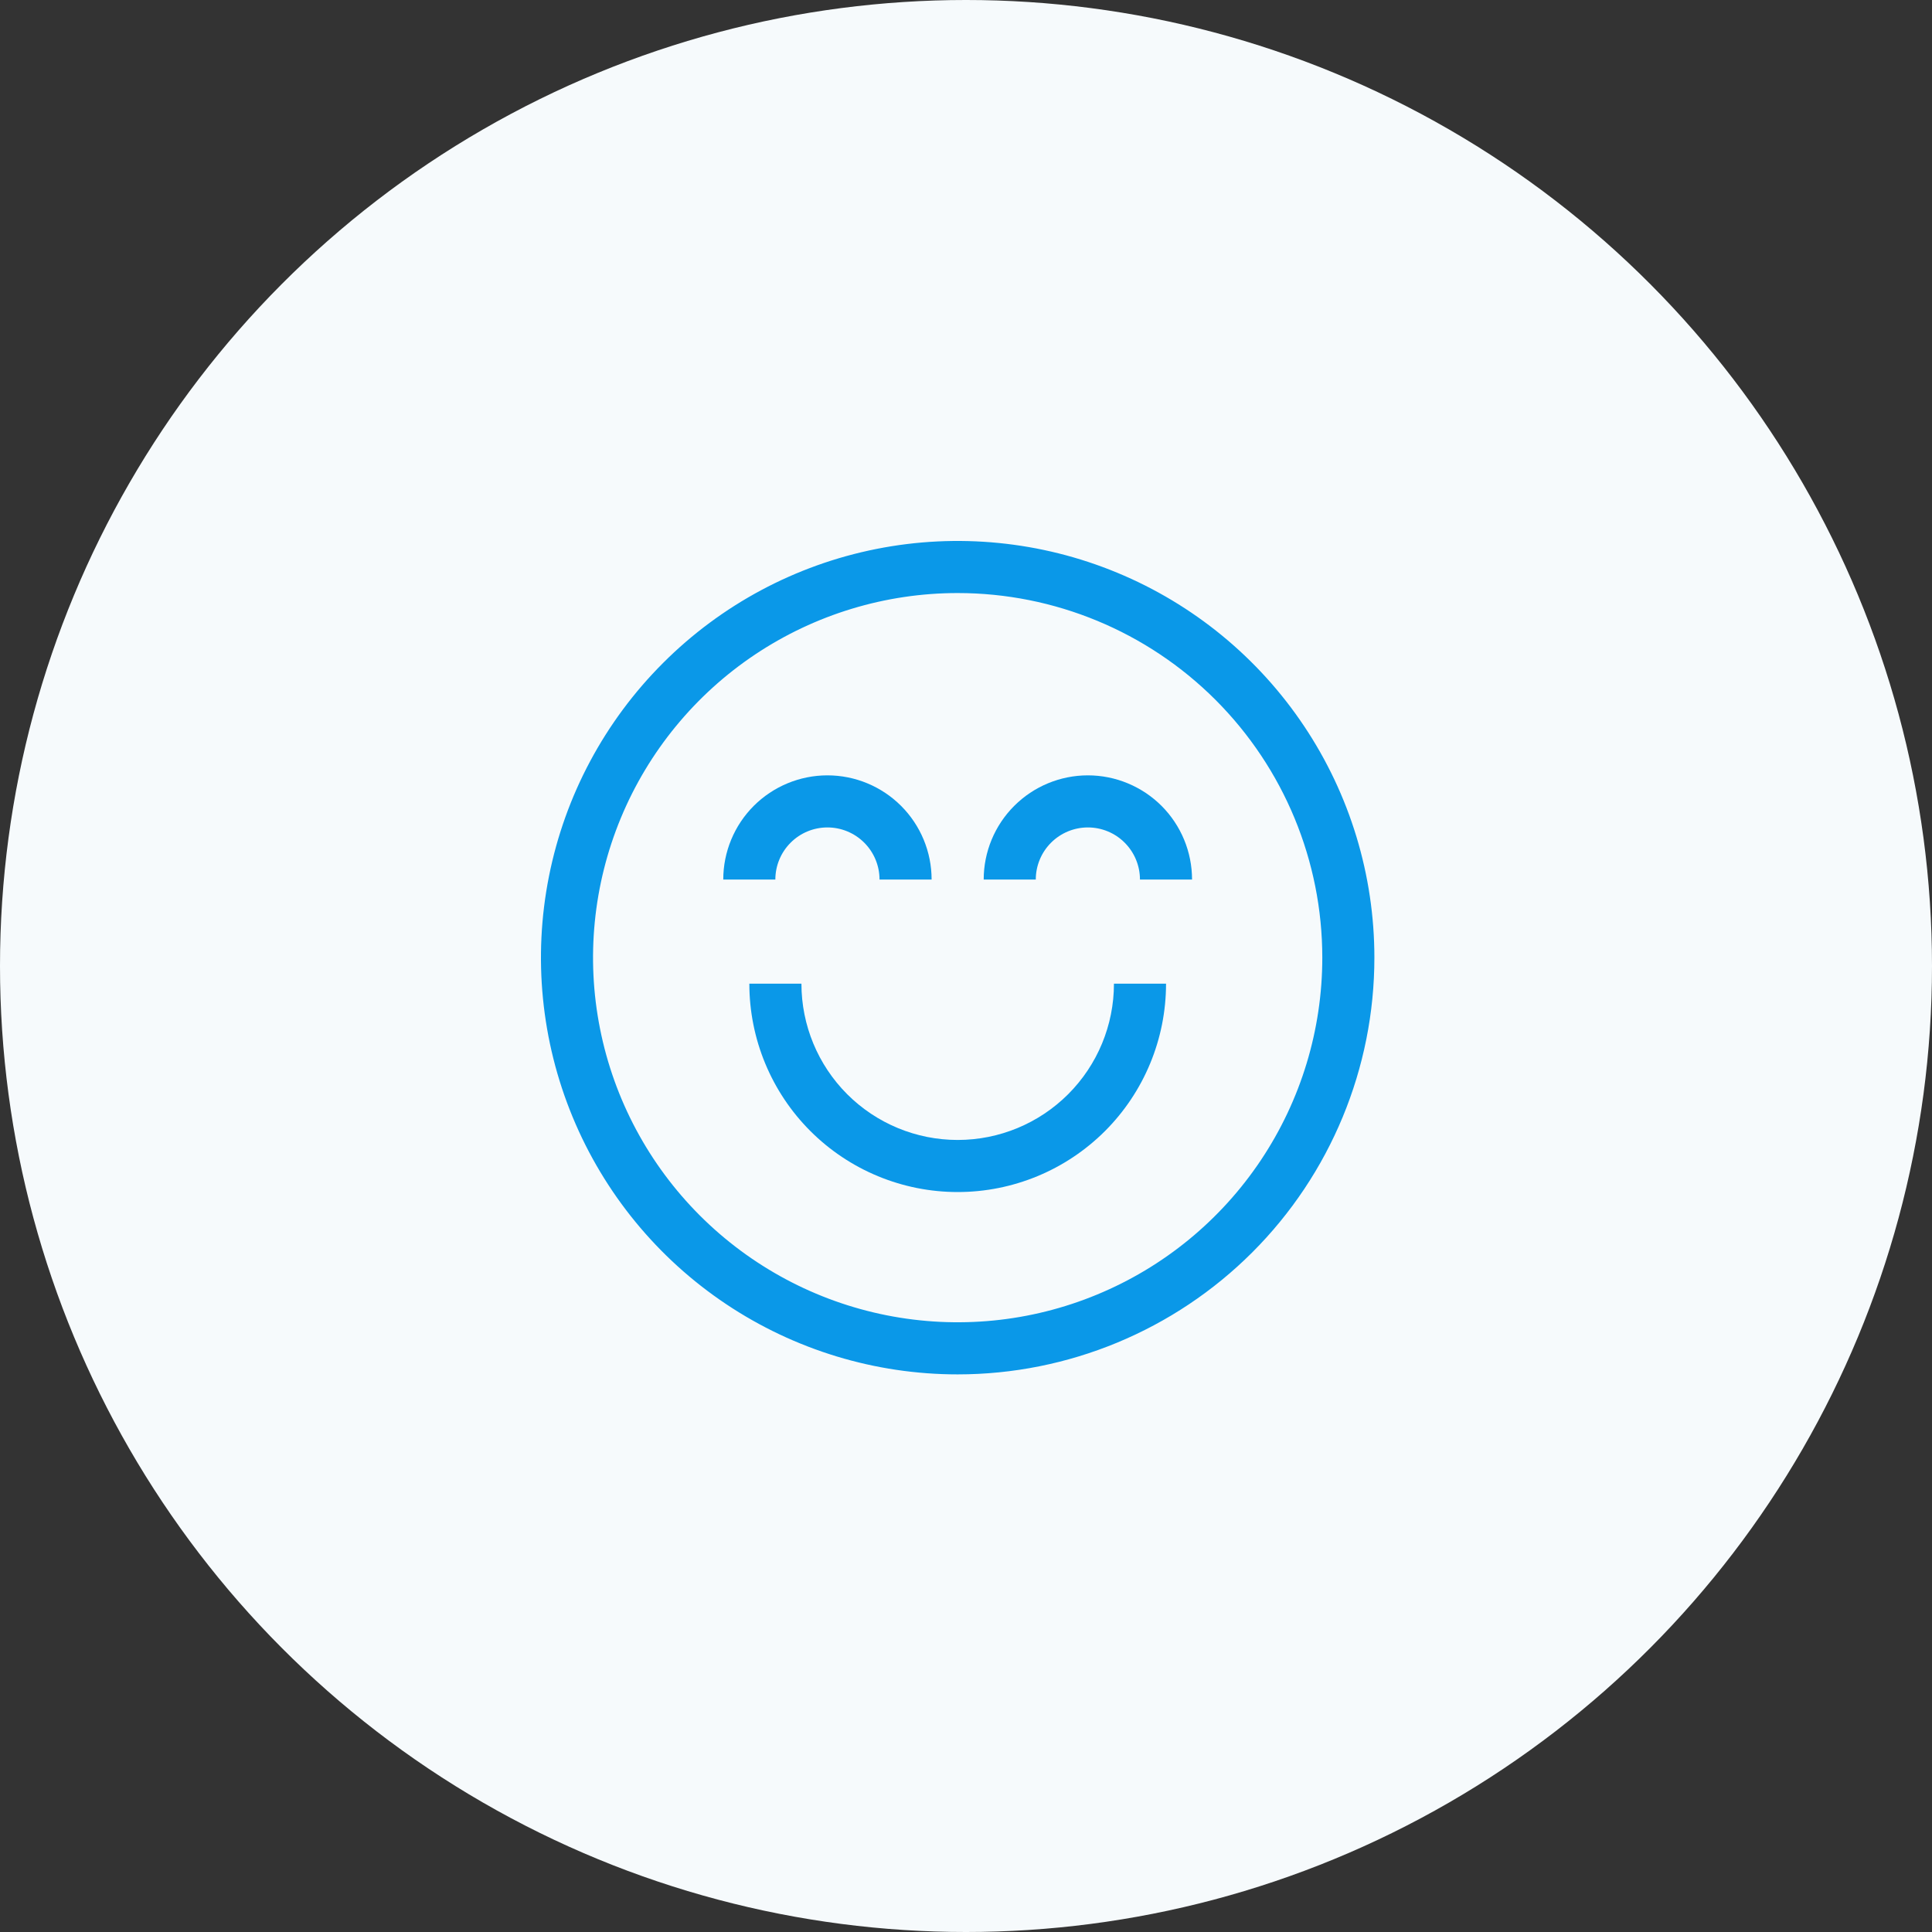 <svg width="50" height="50" viewBox="0 0 50 50" fill="none" xmlns="http://www.w3.org/2000/svg">
<rect x="0" y="0" width="50" height="50" fill="#333333" stroke="none"/>
<circle cx="25" cy="25" r="25" fill="#F6FAFC"/>
<g clip-path="url(#clip0_3289_2971)">
<path d="M24.784 35.569C22.651 35.569 20.566 34.936 18.793 33.751C17.019 32.566 15.637 30.882 14.821 28.911C14.005 26.941 13.791 24.772 14.207 22.68C14.623 20.588 15.65 18.667 17.159 17.159C18.667 15.65 20.588 14.623 22.68 14.207C24.772 13.791 26.941 14.005 28.911 14.821C30.882 15.637 32.566 17.019 33.751 18.793C34.936 20.566 35.569 22.651 35.569 24.784C35.569 27.645 34.432 30.387 32.41 32.41C30.387 34.432 27.645 35.569 24.784 35.569ZM24.784 15.348C22.918 15.348 21.094 15.902 19.542 16.938C17.99 17.975 16.78 19.449 16.066 21.173C15.352 22.898 15.165 24.795 15.529 26.625C15.893 28.456 16.792 30.137 18.112 31.457C19.432 32.776 21.113 33.675 22.943 34.039C24.774 34.403 26.671 34.217 28.395 33.502C30.12 32.788 31.593 31.579 32.63 30.027C33.667 28.475 34.221 26.651 34.221 24.784C34.221 22.282 33.226 19.881 31.457 18.112C29.687 16.342 27.287 15.348 24.784 15.348Z" fill="#0A98E8"/>
<path d="M24.11 22.762H22.762C22.762 22.405 22.62 22.062 22.367 21.809C22.114 21.556 21.771 21.414 21.414 21.414C21.056 21.414 20.713 21.556 20.461 21.809C20.208 22.062 20.066 22.405 20.066 22.762H18.718C18.718 22.047 19.002 21.362 19.507 20.856C20.013 20.351 20.699 20.066 21.414 20.066C22.129 20.066 22.815 20.351 23.32 20.856C23.826 21.362 24.11 22.047 24.11 22.762Z" fill="#0A98E8"/>
<path d="M30.85 22.762H29.502C29.502 22.405 29.36 22.062 29.107 21.809C28.855 21.556 28.512 21.414 28.154 21.414C27.797 21.414 27.454 21.556 27.201 21.809C26.948 22.062 26.806 22.405 26.806 22.762H25.458C25.458 22.047 25.742 21.362 26.248 20.856C26.753 20.351 27.439 20.066 28.154 20.066C28.869 20.066 29.555 20.351 30.061 20.856C30.566 21.362 30.85 22.047 30.85 22.762Z" fill="#0A98E8"/>
<path d="M24.785 30.85C23.355 30.85 21.983 30.282 20.972 29.271C19.961 28.26 19.393 26.888 19.393 25.458H20.741C20.741 26.531 21.167 27.559 21.925 28.318C22.683 29.076 23.712 29.502 24.785 29.502C25.857 29.502 26.886 29.076 27.644 28.318C28.403 27.559 28.829 26.531 28.829 25.458H30.177C30.177 26.888 29.609 28.26 28.598 29.271C27.586 30.282 26.215 30.85 24.785 30.85Z" fill="#0A98E8"/>
</g>
<defs>
<clipPath id="clip0_3289_2971">
<rect width="21.569" height="21.569" fill="white" transform="translate(14 14)"/>
</clipPath>
</defs>
</svg>
